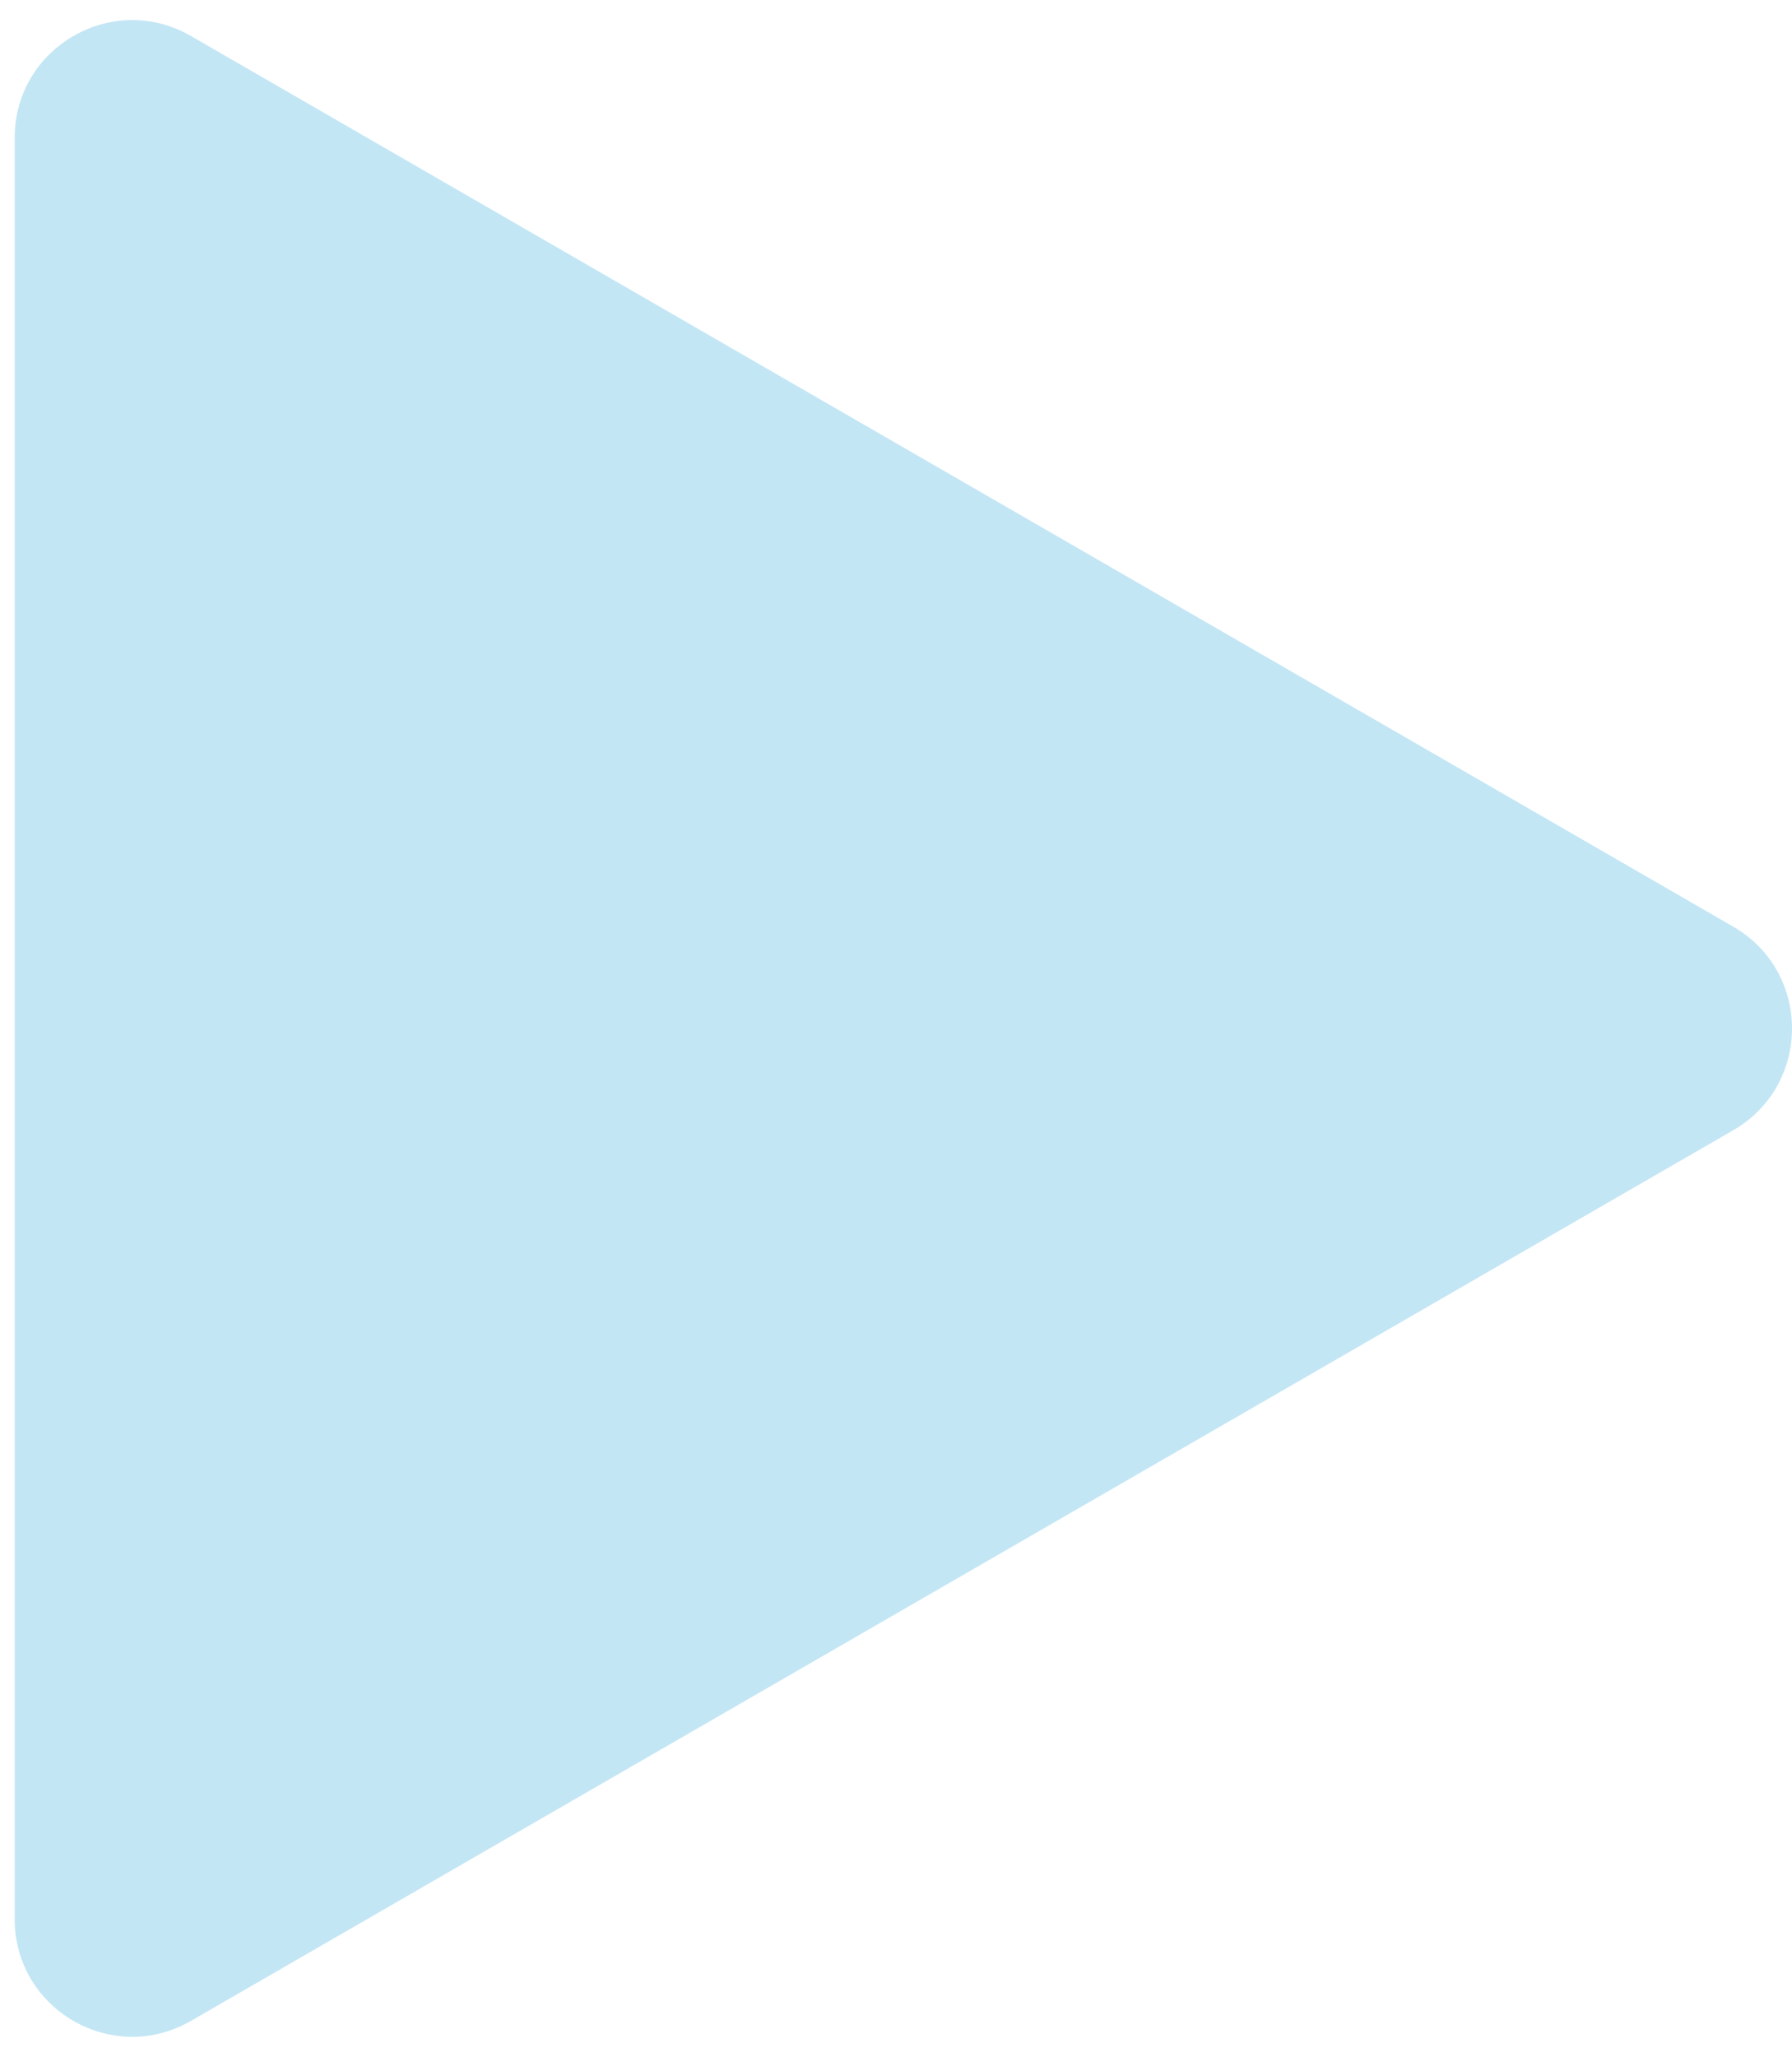 <svg width="61" height="70" viewBox="0 0 61 70" fill="none" xmlns="http://www.w3.org/2000/svg">
<path d="M59 31.536C61.667 33.075 61.667 36.925 59 38.464L6.5 68.775C3.833 70.315 0.5 68.39 0.5 65.311L0.5 4.689C0.5 1.61 3.833 -0.315 6.5 1.225L59 31.536Z" fill="#C3E6F5"/>
</svg>
